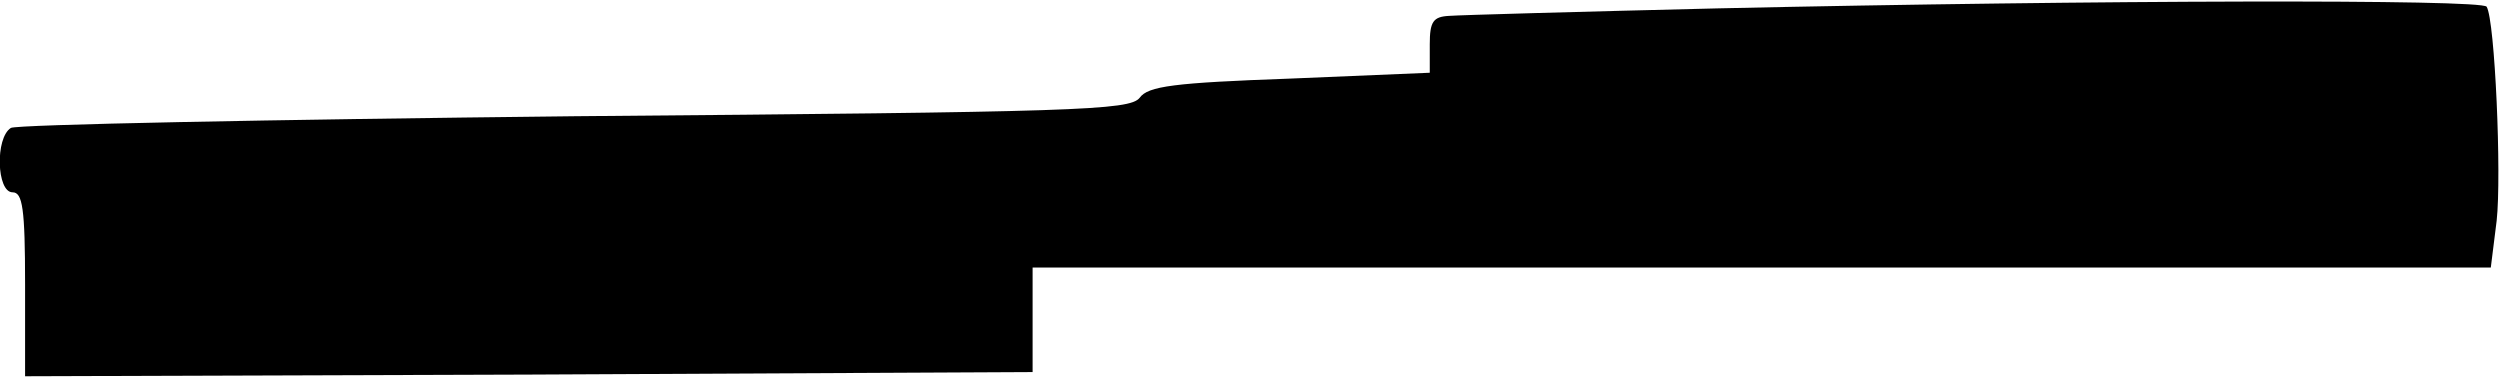 <?xml version="1.0" standalone="no"?>
<!DOCTYPE svg PUBLIC "-//W3C//DTD SVG 20010904//EN"
 "http://www.w3.org/TR/2001/REC-SVG-20010904/DTD/svg10.dtd">
<svg version="1.0" xmlns="http://www.w3.org/2000/svg"
 width="299pt" height="46pt" viewBox="0 0 299 46"
 preserveAspectRatio="xMidYMid meet">
<g transform="translate(0,46) scale(0.1,-0.1)"
fill="#000000" stroke="none">
<path d="M2055 450 c-165 -4 -310 -8 -322 -9 -19 -1 -23 -7 -23 -34 l0 -34
-167 -7 c-139 -5 -170 -9 -180 -23 -12 -15 -75 -17 -675 -22 -365 -4 -669 -10
-675 -14 -19 -12 -17 -77 2 -77 12 0 15 -19 15 -110 l0 -110 603 2 602 3 0 63
0 62 872 0 872 0 7 56 c6 54 -2 240 -12 256 -6 9 -464 8 -919 -2z"/>
</g>
</svg>
